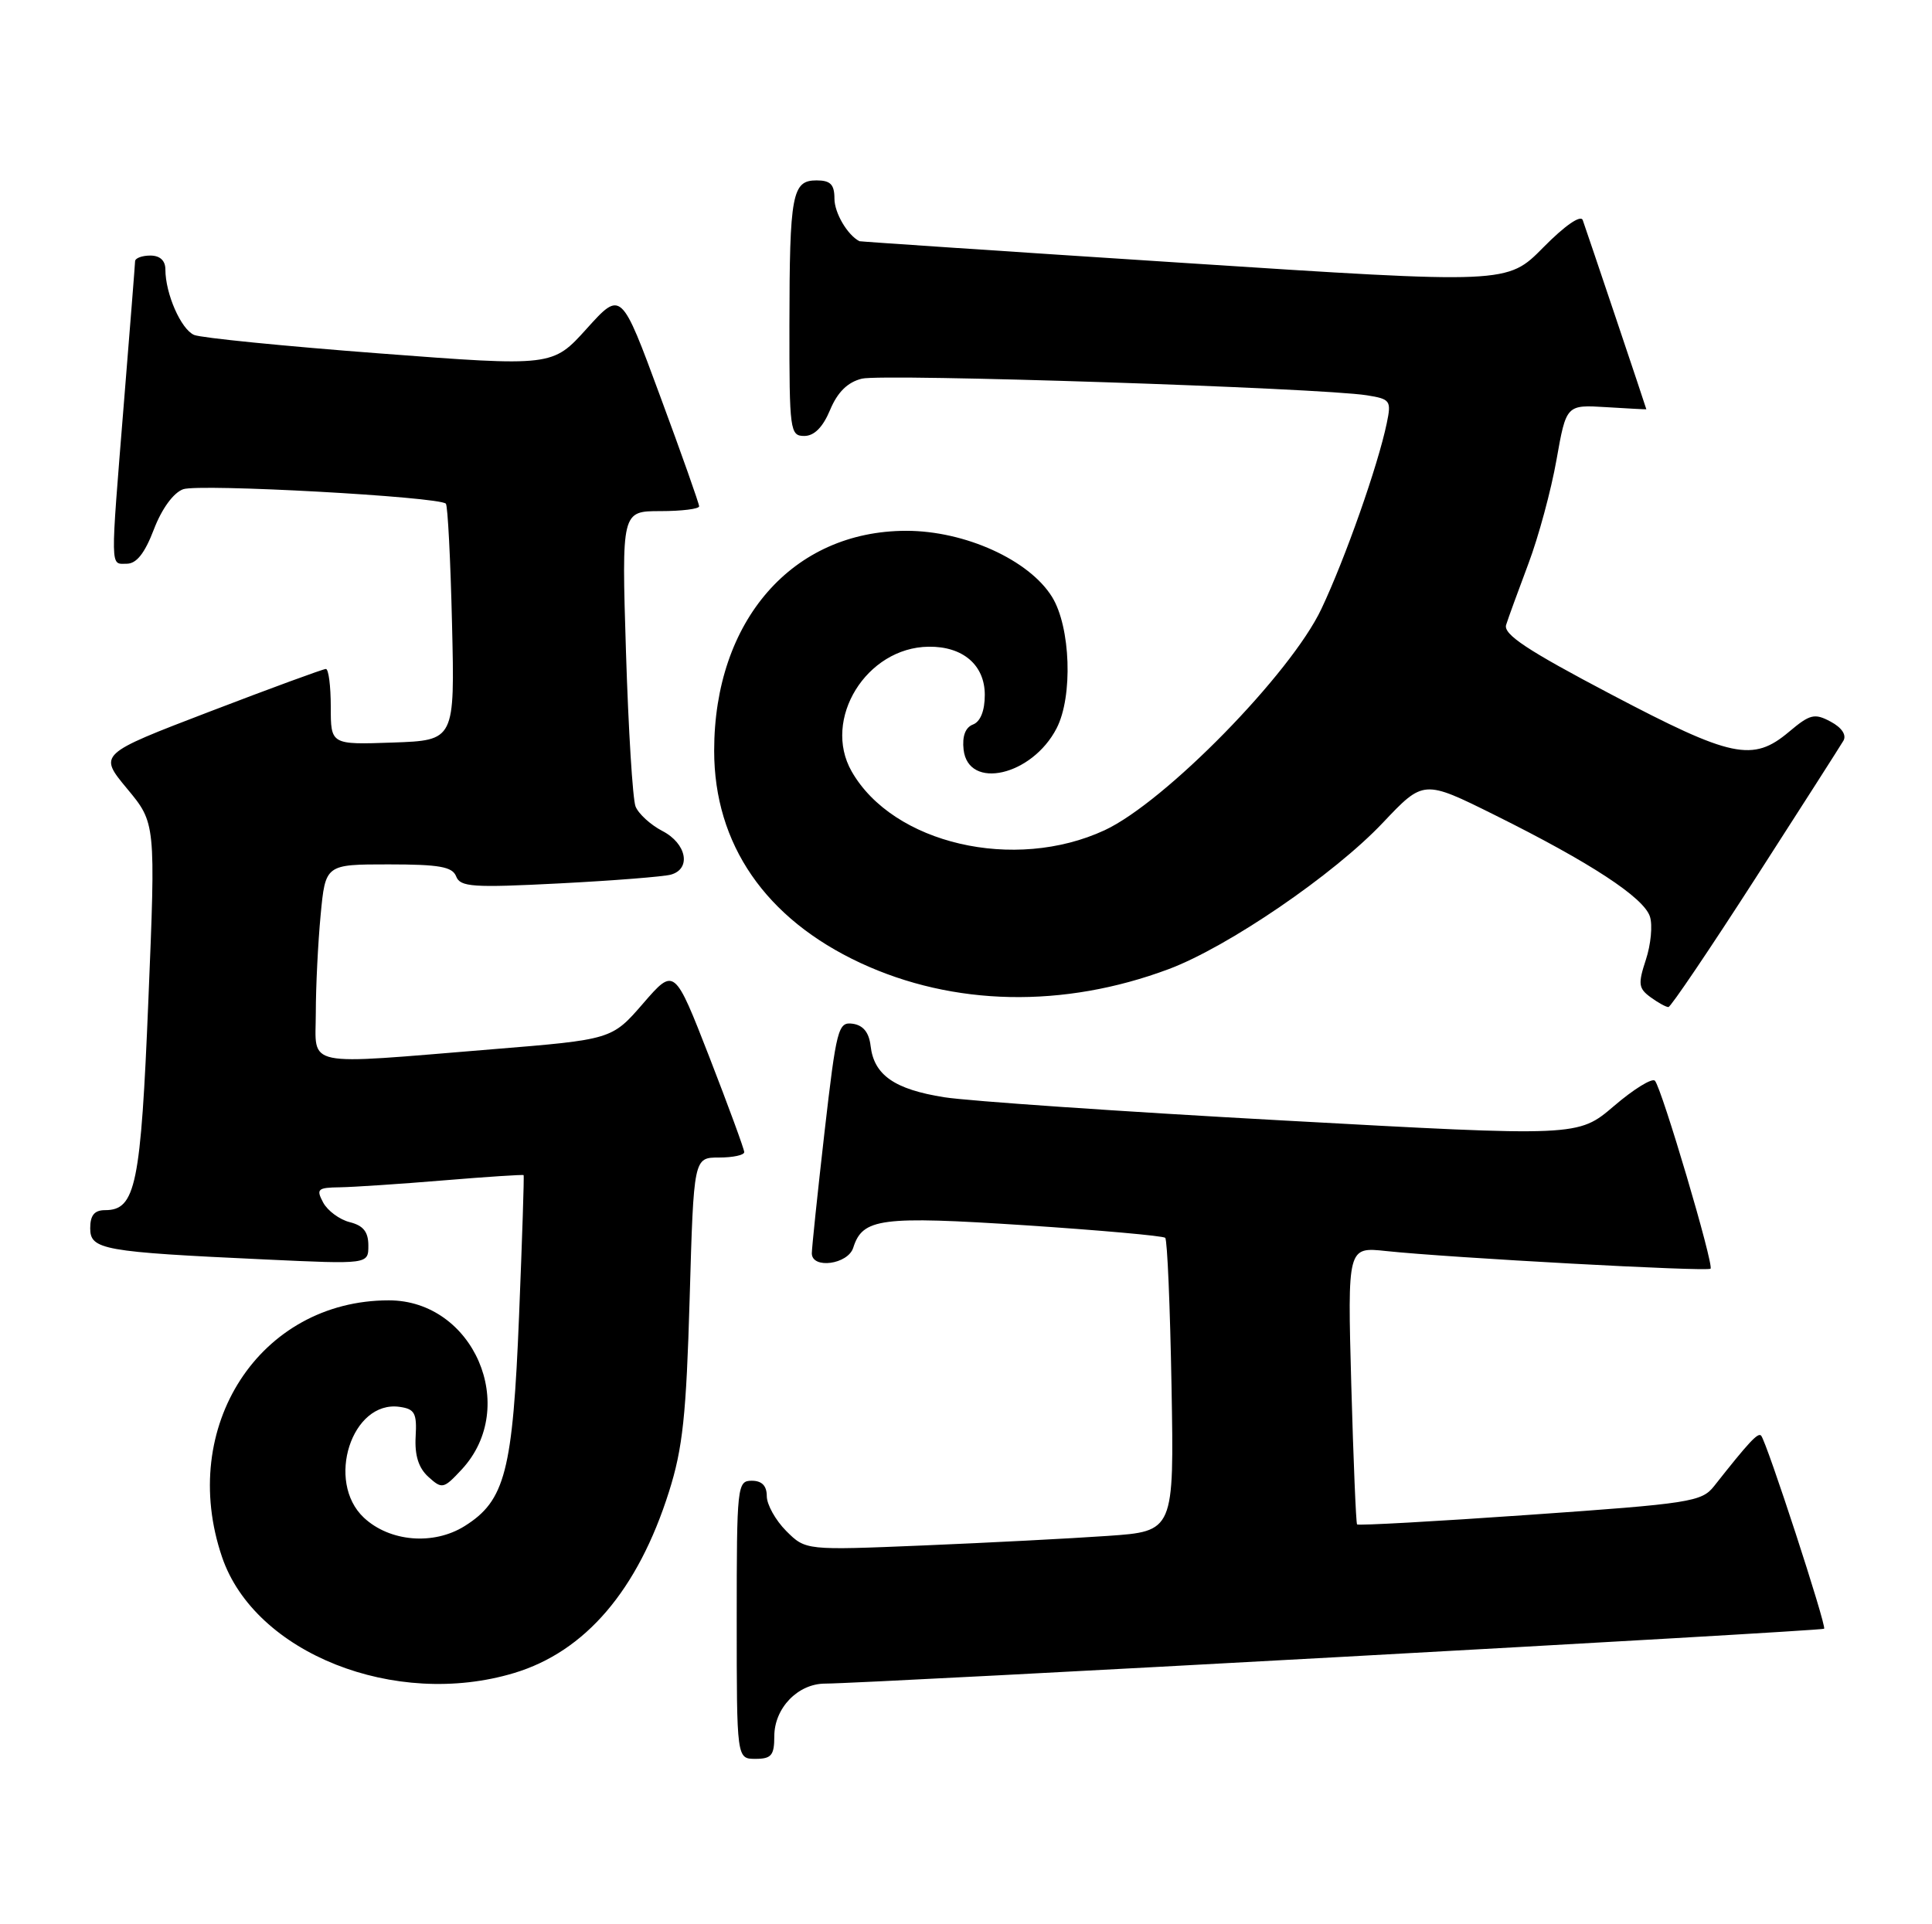 <?xml version="1.0" encoding="UTF-8" standalone="no"?>
<!DOCTYPE svg PUBLIC "-//W3C//DTD SVG 1.1//EN" "http://www.w3.org/Graphics/SVG/1.1/DTD/svg11.dtd" >
<svg xmlns="http://www.w3.org/2000/svg" xmlns:xlink="http://www.w3.org/1999/xlink" version="1.1" viewBox="0 0 257 256">
 <g >
 <path fill="currentColor"
d=" M 103.00 231.00 C 103.00 227.25 106.13 224.00 109.75 223.99 C 115.35 223.98 242.33 217.00 242.65 216.69 C 243.00 216.33 235.01 191.82 234.27 191.00 C 233.86 190.54 232.66 191.82 228.01 197.72 C 226.37 199.80 224.85 200.04 203.52 201.53 C 191.02 202.41 180.67 202.98 180.52 202.81 C 180.38 202.64 180.03 194.26 179.75 184.19 C 179.25 165.89 179.25 165.89 184.38 166.44 C 192.74 167.33 227.12 169.21 227.54 168.79 C 228.02 168.31 221.05 144.76 220.14 143.78 C 219.77 143.39 217.31 144.90 214.69 147.15 C 209.91 151.23 209.91 151.23 170.70 149.07 C 149.14 147.89 128.85 146.49 125.61 145.98 C 118.98 144.93 116.26 143.03 115.81 139.15 C 115.60 137.36 114.83 136.40 113.43 136.20 C 111.49 135.93 111.27 136.78 109.67 150.70 C 108.74 158.84 107.99 166.06 107.99 166.75 C 108.01 168.87 112.80 168.22 113.50 166.00 C 114.75 162.07 117.12 161.76 136.35 163.01 C 146.33 163.67 154.72 164.42 155.00 164.68 C 155.28 164.95 155.65 173.84 155.84 184.45 C 156.18 203.73 156.18 203.73 147.34 204.34 C 142.48 204.68 131.45 205.25 122.83 205.61 C 107.17 206.26 107.17 206.26 104.58 203.68 C 103.16 202.25 102.00 200.17 102.00 199.05 C 102.00 197.67 101.35 197.00 100.00 197.00 C 98.07 197.00 98.00 197.67 98.00 215.50 C 98.00 234.00 98.00 234.00 100.50 234.00 C 102.61 234.00 103.00 233.53 103.00 231.00 Z  M 68.39 222.58 C 77.86 219.73 84.85 211.56 88.99 198.46 C 90.82 192.69 91.29 188.28 91.74 172.75 C 92.28 154.00 92.28 154.00 95.64 154.00 C 97.49 154.00 99.00 153.68 99.00 153.28 C 99.00 152.89 96.91 147.20 94.36 140.63 C 89.71 128.70 89.71 128.70 85.55 133.50 C 81.39 138.30 81.39 138.30 65.44 139.60 C 39.96 141.68 42.00 142.10 42.01 134.75 C 42.01 131.31 42.30 125.46 42.65 121.75 C 43.29 115.00 43.29 115.00 51.68 115.00 C 58.45 115.00 60.18 115.31 60.68 116.60 C 61.22 118.01 62.90 118.12 74.40 117.53 C 81.60 117.16 88.29 116.63 89.25 116.36 C 91.99 115.59 91.33 112.22 88.12 110.56 C 86.54 109.74 84.93 108.27 84.54 107.29 C 84.16 106.30 83.59 97.06 83.27 86.75 C 82.69 68.00 82.69 68.00 87.85 68.00 C 90.68 68.00 93.00 67.71 93.00 67.36 C 93.00 67.01 90.67 60.41 87.81 52.69 C 82.63 38.65 82.63 38.65 78.06 43.71 C 73.50 48.77 73.50 48.77 50.50 47.02 C 37.85 46.06 26.74 44.95 25.82 44.56 C 24.08 43.81 22.00 39.08 22.00 35.85 C 22.00 34.67 21.28 34.00 20.00 34.00 C 18.90 34.00 17.99 34.34 17.97 34.75 C 17.96 35.16 17.29 43.60 16.49 53.50 C 14.66 76.22 14.64 75.00 16.86 75.00 C 18.16 75.00 19.26 73.60 20.47 70.43 C 21.52 67.68 23.07 65.56 24.36 65.09 C 26.48 64.32 58.44 66.08 59.31 67.01 C 59.56 67.28 59.93 74.47 60.13 83.00 C 60.50 98.50 60.50 98.50 52.25 98.79 C 44.00 99.08 44.00 99.08 44.00 94.04 C 44.00 91.27 43.71 89.00 43.35 89.00 C 42.99 89.00 36.04 91.55 27.90 94.67 C 13.10 100.34 13.10 100.34 16.90 104.92 C 20.71 109.50 20.71 109.50 19.74 133.00 C 18.73 157.69 18.05 161.00 13.98 161.00 C 12.56 161.00 12.00 161.68 12.00 163.41 C 12.00 166.26 13.66 166.56 35.25 167.56 C 49.00 168.20 49.00 168.20 49.00 165.71 C 49.00 163.89 48.33 163.05 46.53 162.60 C 45.17 162.26 43.58 161.08 42.99 159.99 C 42.03 158.19 42.25 158.00 45.21 157.96 C 47.02 157.93 53.22 157.52 59.00 157.04 C 64.78 156.56 69.57 156.25 69.65 156.34 C 69.74 156.43 69.46 164.82 69.05 175.00 C 68.21 195.76 67.20 199.65 61.81 203.03 C 57.67 205.62 51.84 205.13 48.40 201.91 C 43.29 197.11 46.79 186.27 53.15 187.17 C 55.17 187.45 55.47 188.01 55.29 191.13 C 55.15 193.63 55.68 195.31 56.99 196.49 C 58.81 198.14 59.01 198.09 61.43 195.49 C 69.12 187.18 63.00 173.00 51.72 173.00 C 34.56 173.00 23.63 189.83 29.54 207.16 C 33.89 219.94 52.55 227.35 68.39 222.58 Z  M 233.50 116.87 C 239.55 107.47 244.82 99.22 245.22 98.54 C 245.65 97.78 245.00 96.80 243.52 96.01 C 241.38 94.86 240.77 95.01 237.98 97.36 C 233.16 101.42 230.37 100.83 214.31 92.38 C 203.13 86.50 199.95 84.39 200.35 83.13 C 200.63 82.23 201.97 78.58 203.31 75.00 C 204.66 71.42 206.34 65.20 207.05 61.17 C 208.35 53.84 208.35 53.84 213.68 54.17 C 216.61 54.35 219.00 54.48 219.00 54.45 C 219.00 54.33 210.93 30.34 210.54 29.28 C 210.27 28.55 208.16 30.01 205.29 32.92 C 200.50 37.78 200.50 37.78 157.50 34.98 C 133.85 33.45 114.42 32.14 114.32 32.09 C 112.72 31.26 111.00 28.32 111.00 26.43 C 111.00 24.54 110.47 24.00 108.62 24.00 C 105.37 24.00 105.03 25.80 105.01 43.25 C 105.00 57.30 105.09 58.00 106.99 58.00 C 108.31 58.00 109.46 56.84 110.42 54.54 C 111.41 52.17 112.75 50.85 114.64 50.38 C 117.40 49.68 175.53 51.60 181.82 52.59 C 184.95 53.09 185.10 53.29 184.47 56.31 C 183.30 61.94 178.95 74.30 175.78 81.00 C 171.71 89.63 154.99 106.70 146.95 110.45 C 134.96 116.02 118.79 112.27 113.29 102.63 C 109.34 95.71 115.25 86.13 123.53 86.04 C 128.09 85.98 131.00 88.48 131.00 92.45 C 131.00 94.56 130.42 96.01 129.43 96.39 C 128.41 96.78 127.98 97.95 128.18 99.74 C 128.81 105.16 137.29 103.21 140.55 96.90 C 142.74 92.67 142.42 83.42 139.95 79.42 C 136.91 74.50 128.37 70.62 120.56 70.62 C 105.43 70.62 95.00 82.56 95.00 99.88 C 95.00 112.32 101.83 122.23 114.45 128.11 C 126.84 133.87 141.46 134.17 155.47 128.93 C 163.34 125.98 177.44 116.35 183.95 109.46 C 189.37 103.73 189.37 103.73 198.85 108.44 C 211.55 114.75 218.68 119.42 219.48 121.95 C 219.85 123.09 219.60 125.67 218.94 127.68 C 217.88 130.90 217.95 131.49 219.56 132.67 C 220.56 133.40 221.63 133.99 221.94 133.98 C 222.25 133.97 227.45 126.27 233.50 116.87 Z "/>
</g>
</svg>